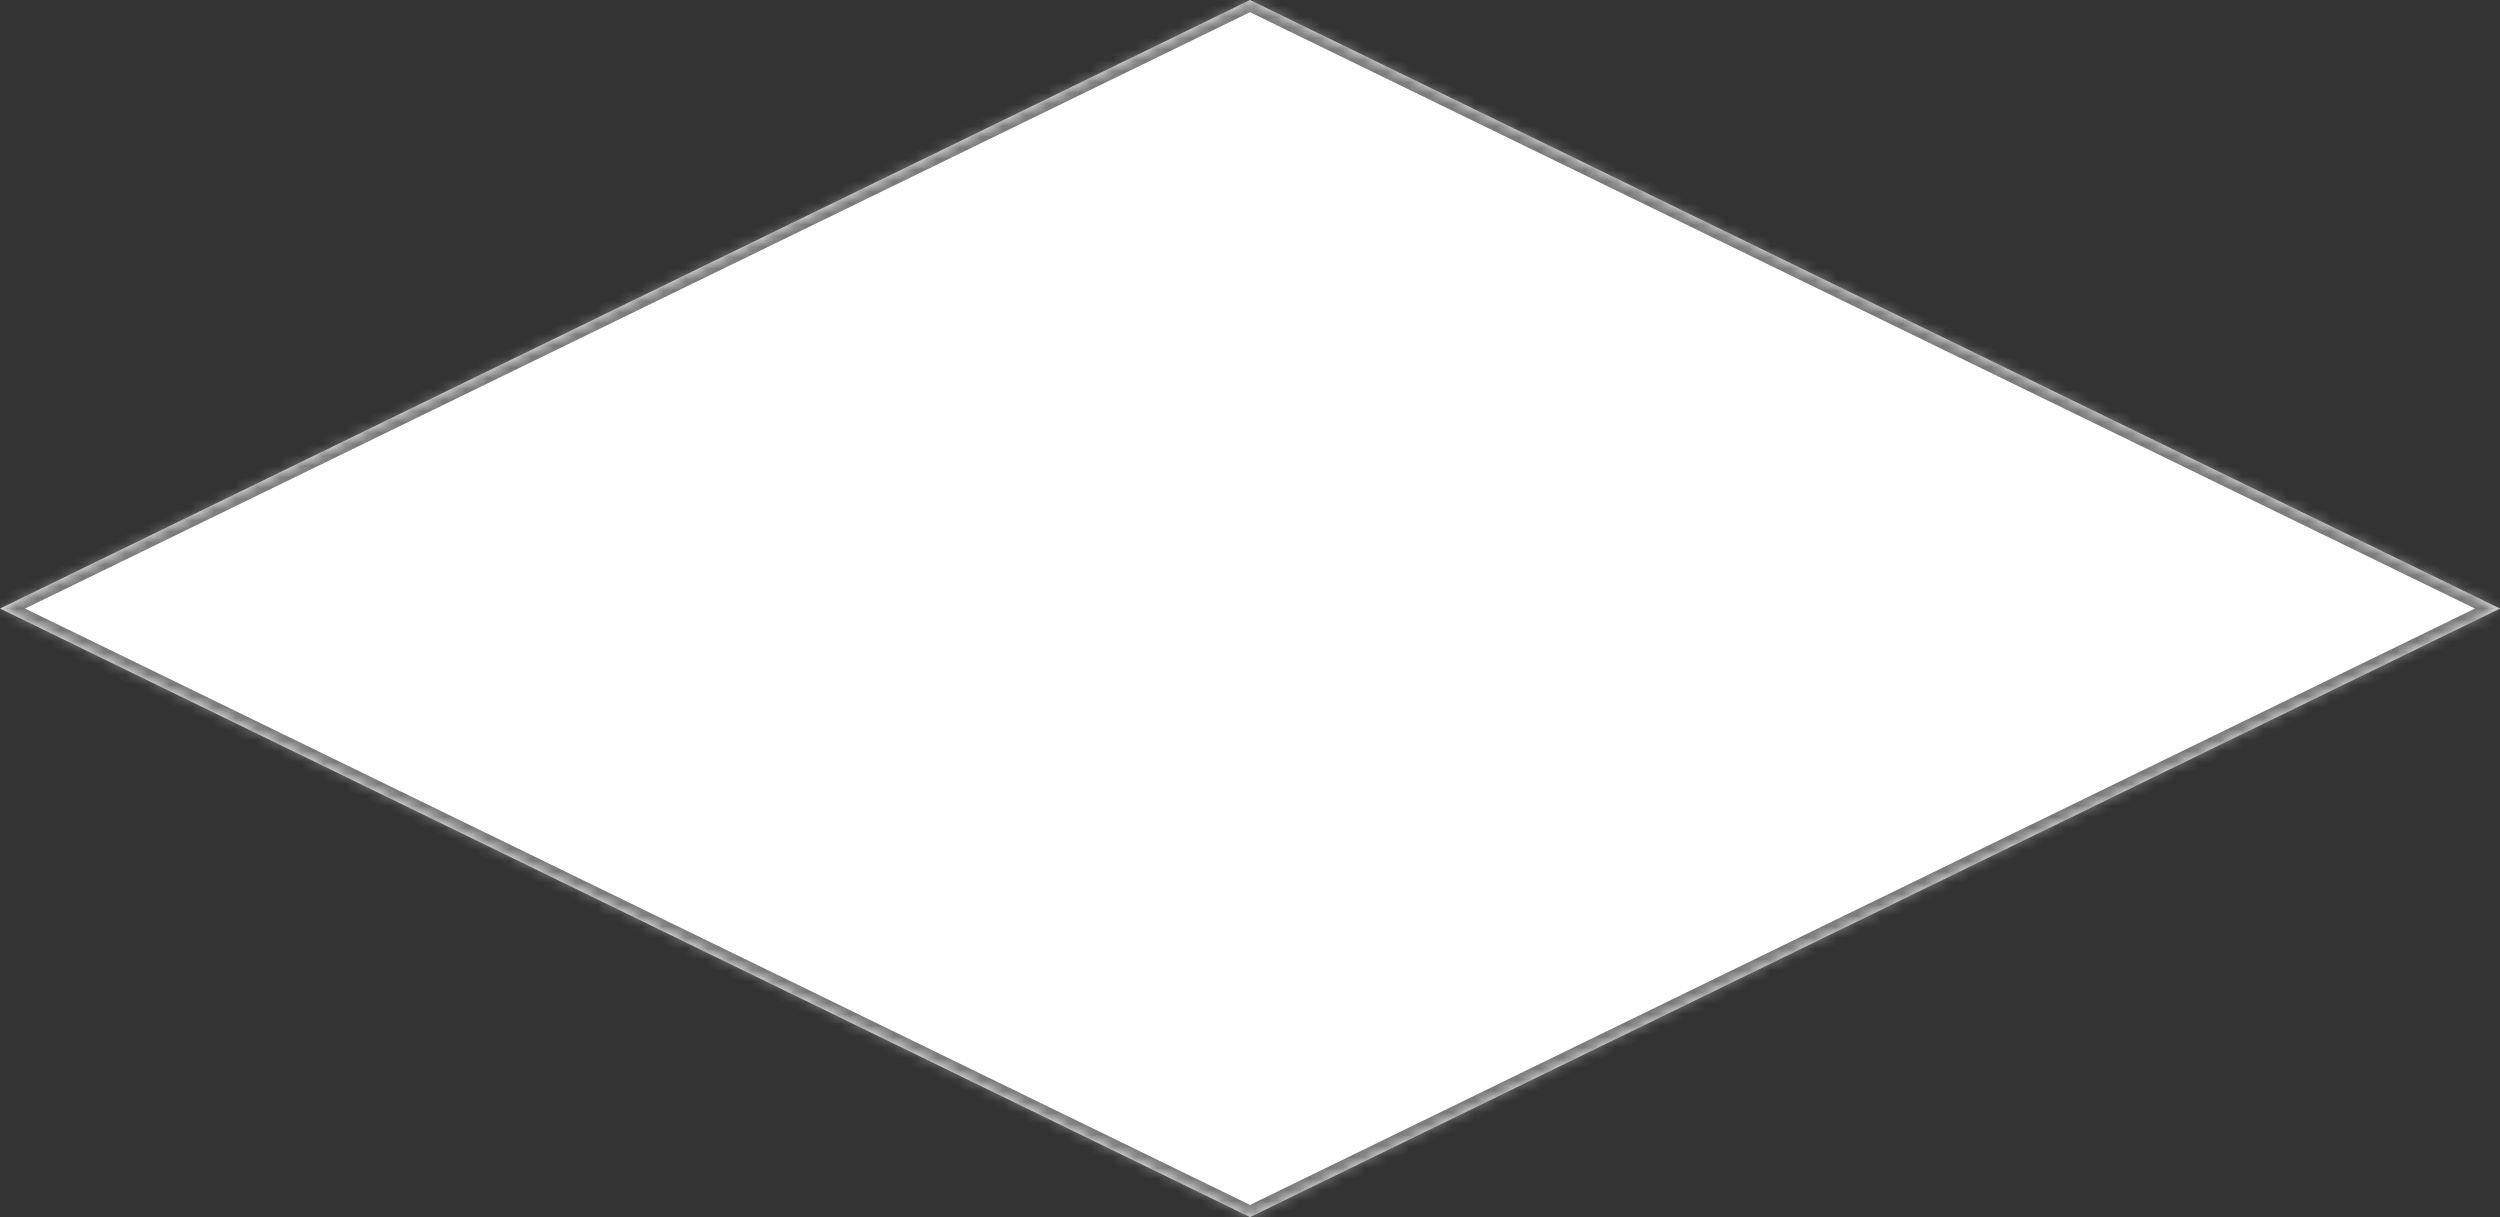 ﻿<?xml version="1.0" encoding="utf-8"?>
<svg version="1.1" xmlns:xlink="http://www.w3.org/1999/xlink" width="228px" height="111px" xmlns="http://www.w3.org/2000/svg">
  <rect width="100%" height="100%" fill="#333333" stroke="none"/>
  <defs>
    <pattern id="BGPattern" patternUnits="userSpaceOnUse" alignment="0 0" imageRepeat="None" />
    <mask fill="white" id="Clip5">
      <path d="M 114 111  L 0 55.5  L 114 0  L 228 55.5  L 114 111  Z " fill-rule="evenodd" />
    </mask>
  </defs>
  <g transform="matrix(1 0 0 1 -975 -105 )">
    <path d="M 114 111  L 0 55.5  L 114 0  L 228 55.5  L 114 111  Z " fill-rule="nonzero" fill="rgba(255, 255, 255, 1)" stroke="none" transform="matrix(1 0 0 1 975 105 )" class="fill" />
    <path d="M 114 111  L 0 55.5  L 114 0  L 228 55.5  L 114 111  Z " stroke-width="2" stroke-dasharray="0" stroke="rgba(121, 121, 121, 1)" fill="none" transform="matrix(1 0 0 1 975 105 )" class="stroke" mask="url(#Clip5)" />
  </g>
</svg>